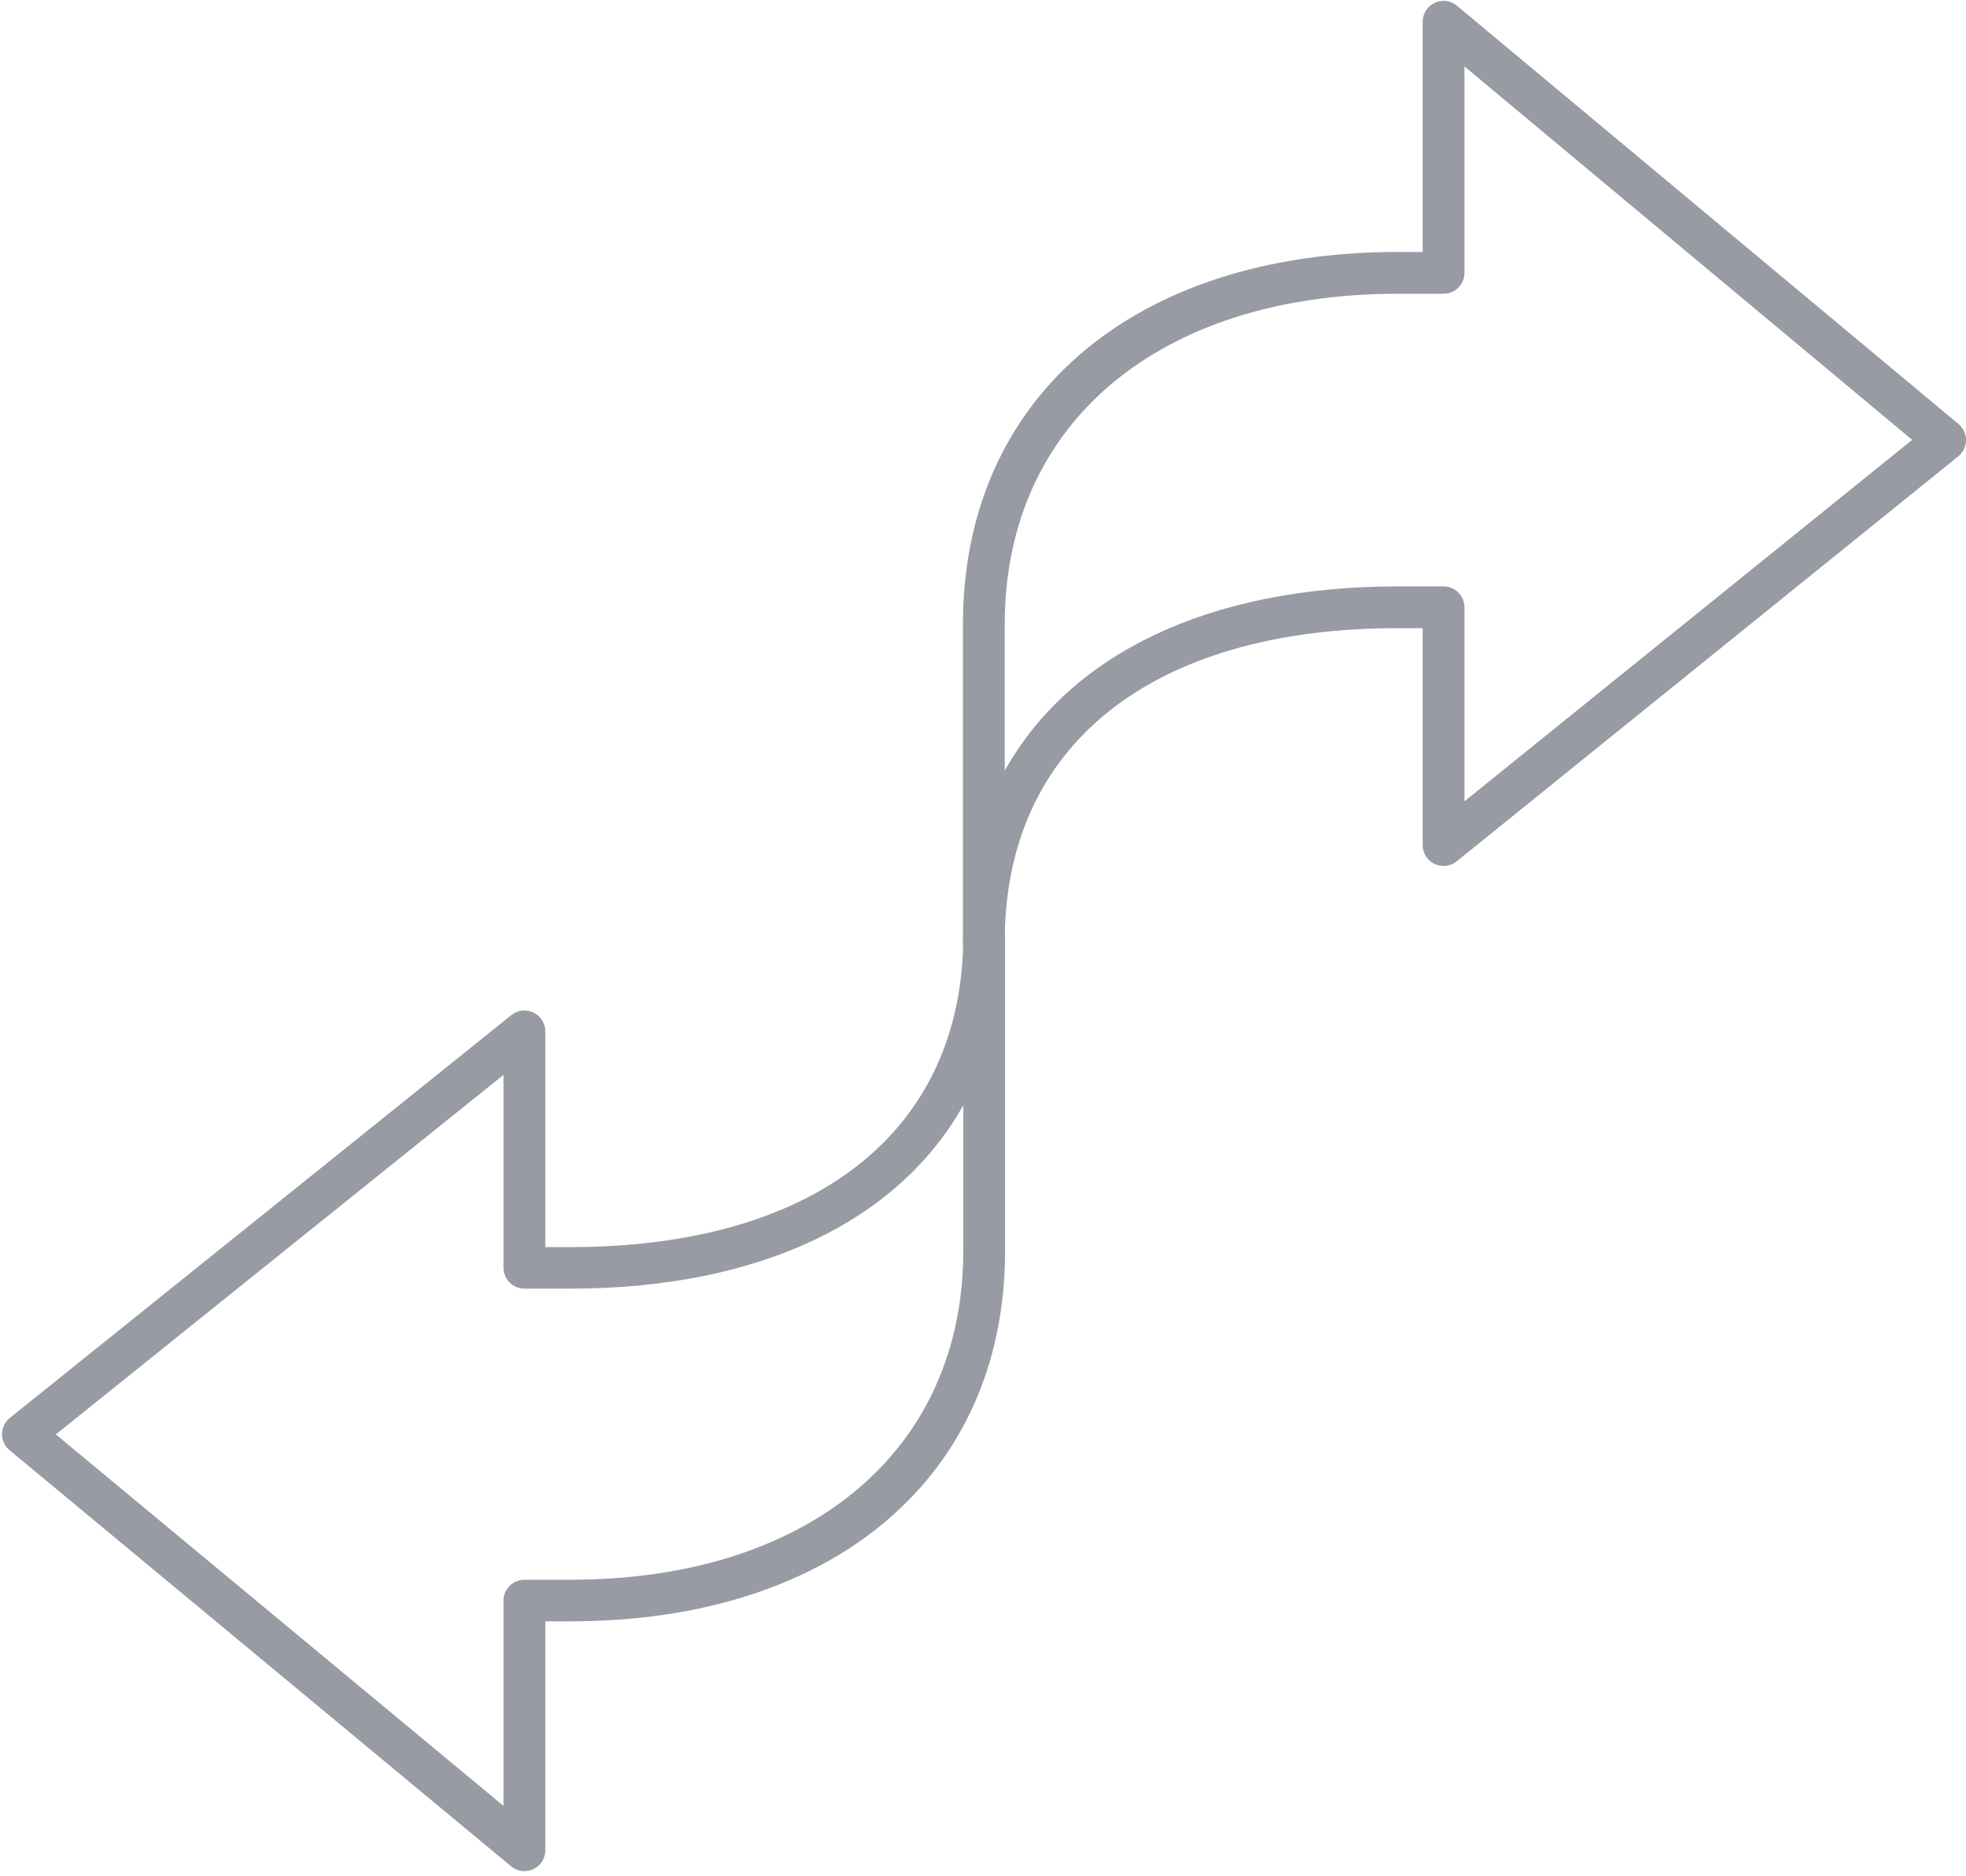 <?xml version="1.0" encoding="UTF-8"?>
<svg width="196px" height="187px" viewBox="0 0 196 187" version="1.1" xmlns="http://www.w3.org/2000/svg" xmlns:xlink="http://www.w3.org/1999/xlink">
    <title>Page 1</title>
    <g id="united_arrows" stroke="none" stroke-width="1" fill="none" fill-rule="evenodd">
        <path d="M98.083,95.912 C96.933,95.912 96,94.979 96,93.829 L96,62.217 C96,39.675 113.017,25.113 139.358,25.113 L141.833,25.113 L141.833,2.171 C141.833,1.363 142.3,0.625 143.033,0.283 C143.762,-0.062 144.629,0.05 145.25,0.571 L195.25,42.263 C195.729,42.663 196.004,43.254 196,43.879 C195.996,44.504 195.717,45.092 195.225,45.487 L145.225,85.85 C144.6,86.354 143.746,86.458 143.017,86.112 C142.296,85.763 141.833,85.025 141.833,84.225 L141.833,62.608 L139.358,62.608 C114.821,62.612 100.167,74.283 100.167,93.829 C100.167,94.983 99.233,95.912 98.083,95.912 Z M139.358,58.446 L143.917,58.446 C145.067,58.446 146,59.383 146,60.529 L146,79.867 L190.633,43.842 L146,6.621 L146,27.196 C146,28.346 145.067,29.279 143.917,29.279 L139.358,29.279 C115.55,29.279 100.167,42.208 100.167,62.217 L100.167,76.817 C106.675,65.188 120.5,58.446 139.358,58.446 Z" id="Shape" fill="#989ba3" fill-rule="nonzero"></path>
        <g id="arrow_bg" transform="translate(50.2, 138.75) scale(-1, -1) translate(-50.2, -138.75) translate(0.2, 91)" fill="#989ba3" fill-rule="nonzero">
            <path d="M2.083,95.33 C0.933,95.33 0,94.402 0,93.258 L0,61.81 C0,39.385 17.017,24.899 43.358,24.899 L45.833,24.899 L45.833,2.077 C45.833,1.273 46.3,0.539 47.033,0.199 C47.763,-0.145 48.629,-0.033 49.25,0.485 L99.25,41.959 C99.729,42.357 100.004,42.946 100,43.568 C99.996,44.189 99.717,44.774 99.225,45.168 L49.225,85.32 C48.6,85.822 47.746,85.925 47.017,85.581 C46.296,85.233 45.833,84.499 45.833,83.703 L45.833,62.199 L43.358,62.199 C18.821,62.203 4.167,73.814 4.167,93.258 C4.167,94.406 3.233,95.33 2.083,95.33 Z M43.358,58.059 L47.917,58.059 C49.067,58.059 50,58.991 50,60.131 L50,79.368 L94.633,43.53 L50,6.503 L50,26.971 C50,28.115 49.067,29.044 47.917,29.044 L43.358,29.044 C19.55,29.044 4.167,41.906 4.167,61.81 L4.167,76.334 C10.675,64.765 24.5,58.059 43.358,58.059 Z" id="Shape"></path>
        </g>
    </g>
</svg>